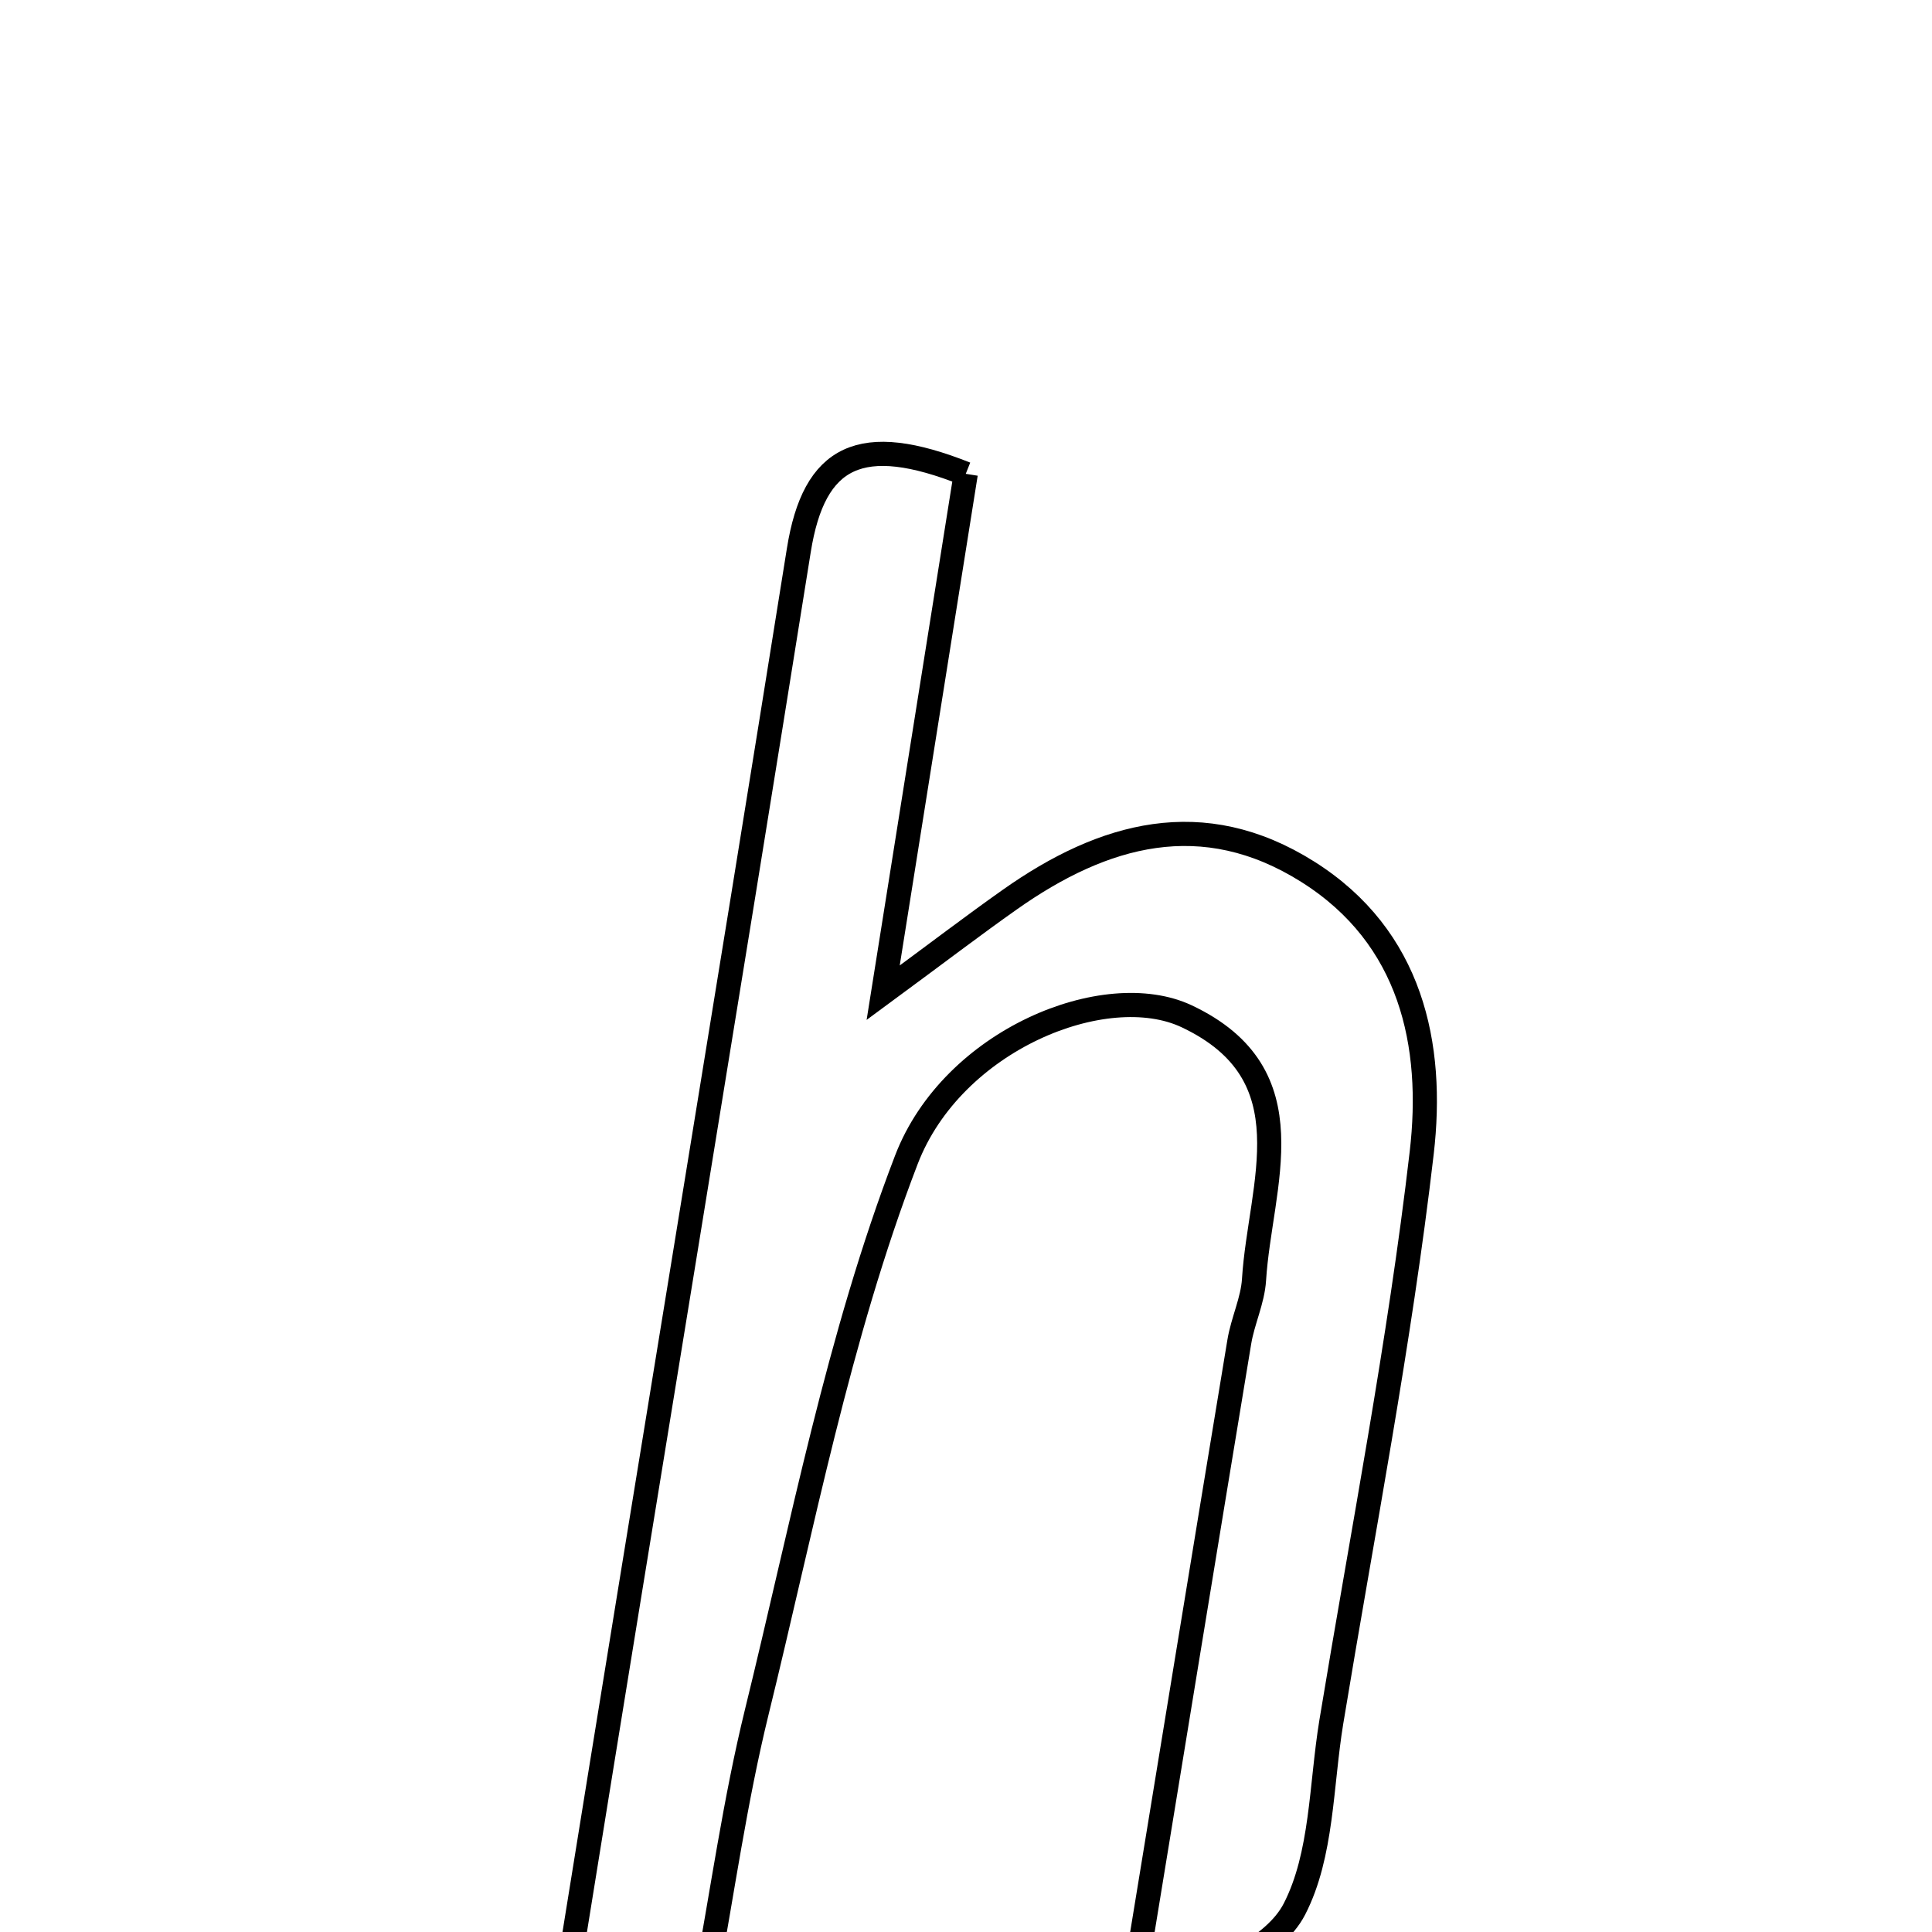 <svg xmlns="http://www.w3.org/2000/svg" viewBox="0.0 0.0 24.0 24.0" height="200px" width="200px"><path fill="none" stroke="black" stroke-width=".3" stroke-opacity="1.0"  filling="0" d="M11.997 5.886 C11.677 7.896 11.35 9.949 10.971 12.332 C11.653 11.83 12.092 11.494 12.543 11.176 C13.709 10.352 14.941 10.008 16.245 10.829 C17.536 11.642 17.817 12.981 17.661 14.321 C17.386 16.689 16.926 19.036 16.538 21.391 C16.409 22.176 16.427 23.041 16.08 23.715 C15.821 24.218 15.083 24.472 14.558 24.838 C14.412 24.702 14.267 24.566 14.121 24.43 C14.545 21.843 14.967 19.255 15.395 16.669 C15.438 16.408 15.562 16.156 15.578 15.896 C15.652 14.716 16.279 13.351 14.742 12.625 C13.735 12.15 11.833 12.913 11.259 14.408 C10.414 16.608 9.967 18.964 9.401 21.267 C9.131 22.367 8.975 23.495 8.767 24.616 C8.182 24.616 7.757 24.616 7.364 24.616 C7.258 24.4 7.102 24.236 7.123 24.102 C8.05 18.346 9.004 12.594 9.923 6.837 C10.112 5.651 10.695 5.368 11.997 5.886"></path></svg>